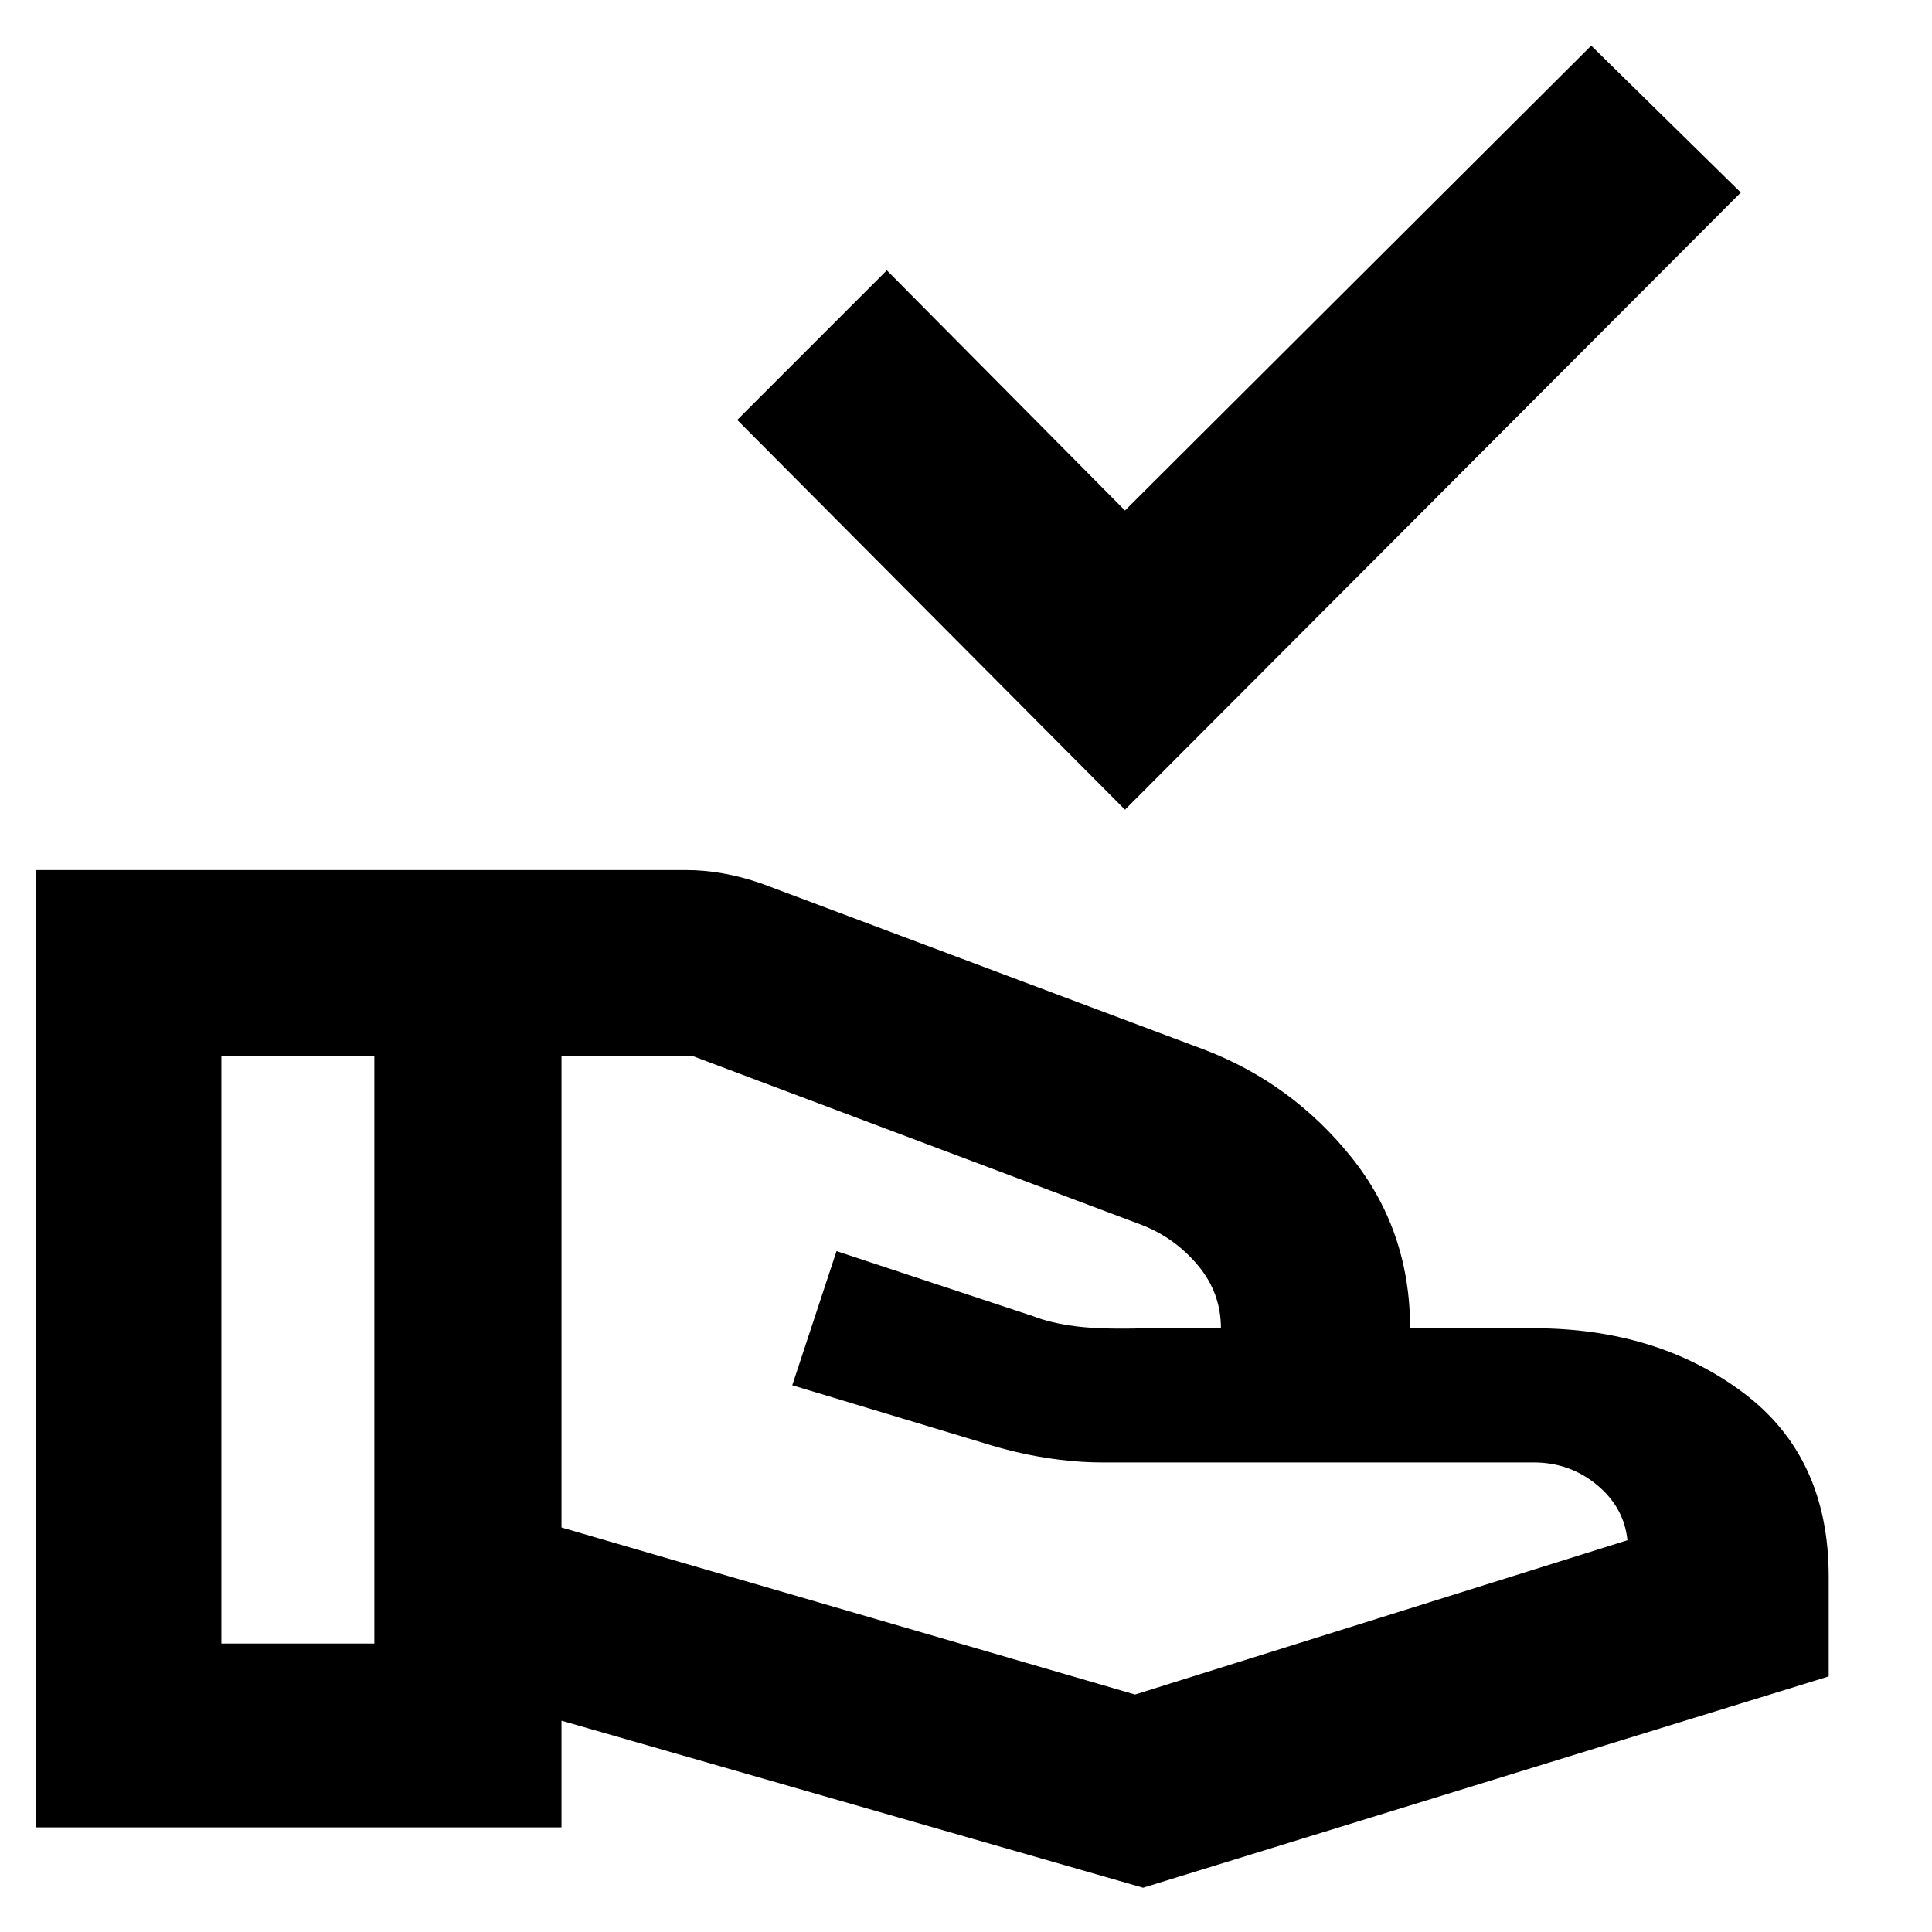 <svg xmlns="http://www.w3.org/2000/svg" height="40" viewBox="0 -960 960 960" width="40"><path d="M559-557.67 366.33-751.33l74.34-74.34L559-706.33l231.67-231 74.33 73-306 306.66ZM279-201l285 83 244.67-76.67Q807-211 793.5-222.17 780-233.33 762-233.33H547.33q-13 0-27.88-2.34-14.89-2.33-30.78-7.34l-95-28.66 22-66.66L513.33-306q8.34 3.33 21 5 12.67 1.67 35 1h37.34q0-17.67-11.5-31.33-11.5-13.67-27.84-20l-223.33-84h-65V-201ZM17.67-52v-475.67H341q9 0 18.33 1.67 9.34 1.67 19 5l220.34 82.67q43.33 16.66 72.66 53.16 29.34 36.5 29.34 85.17H762q61.22 0 103.94 31.83 42.73 31.84 42.73 91.5V-127L568-22l-289-83v53H17.67ZM110-143.33h76v-292h-76v292Z"/></svg>
